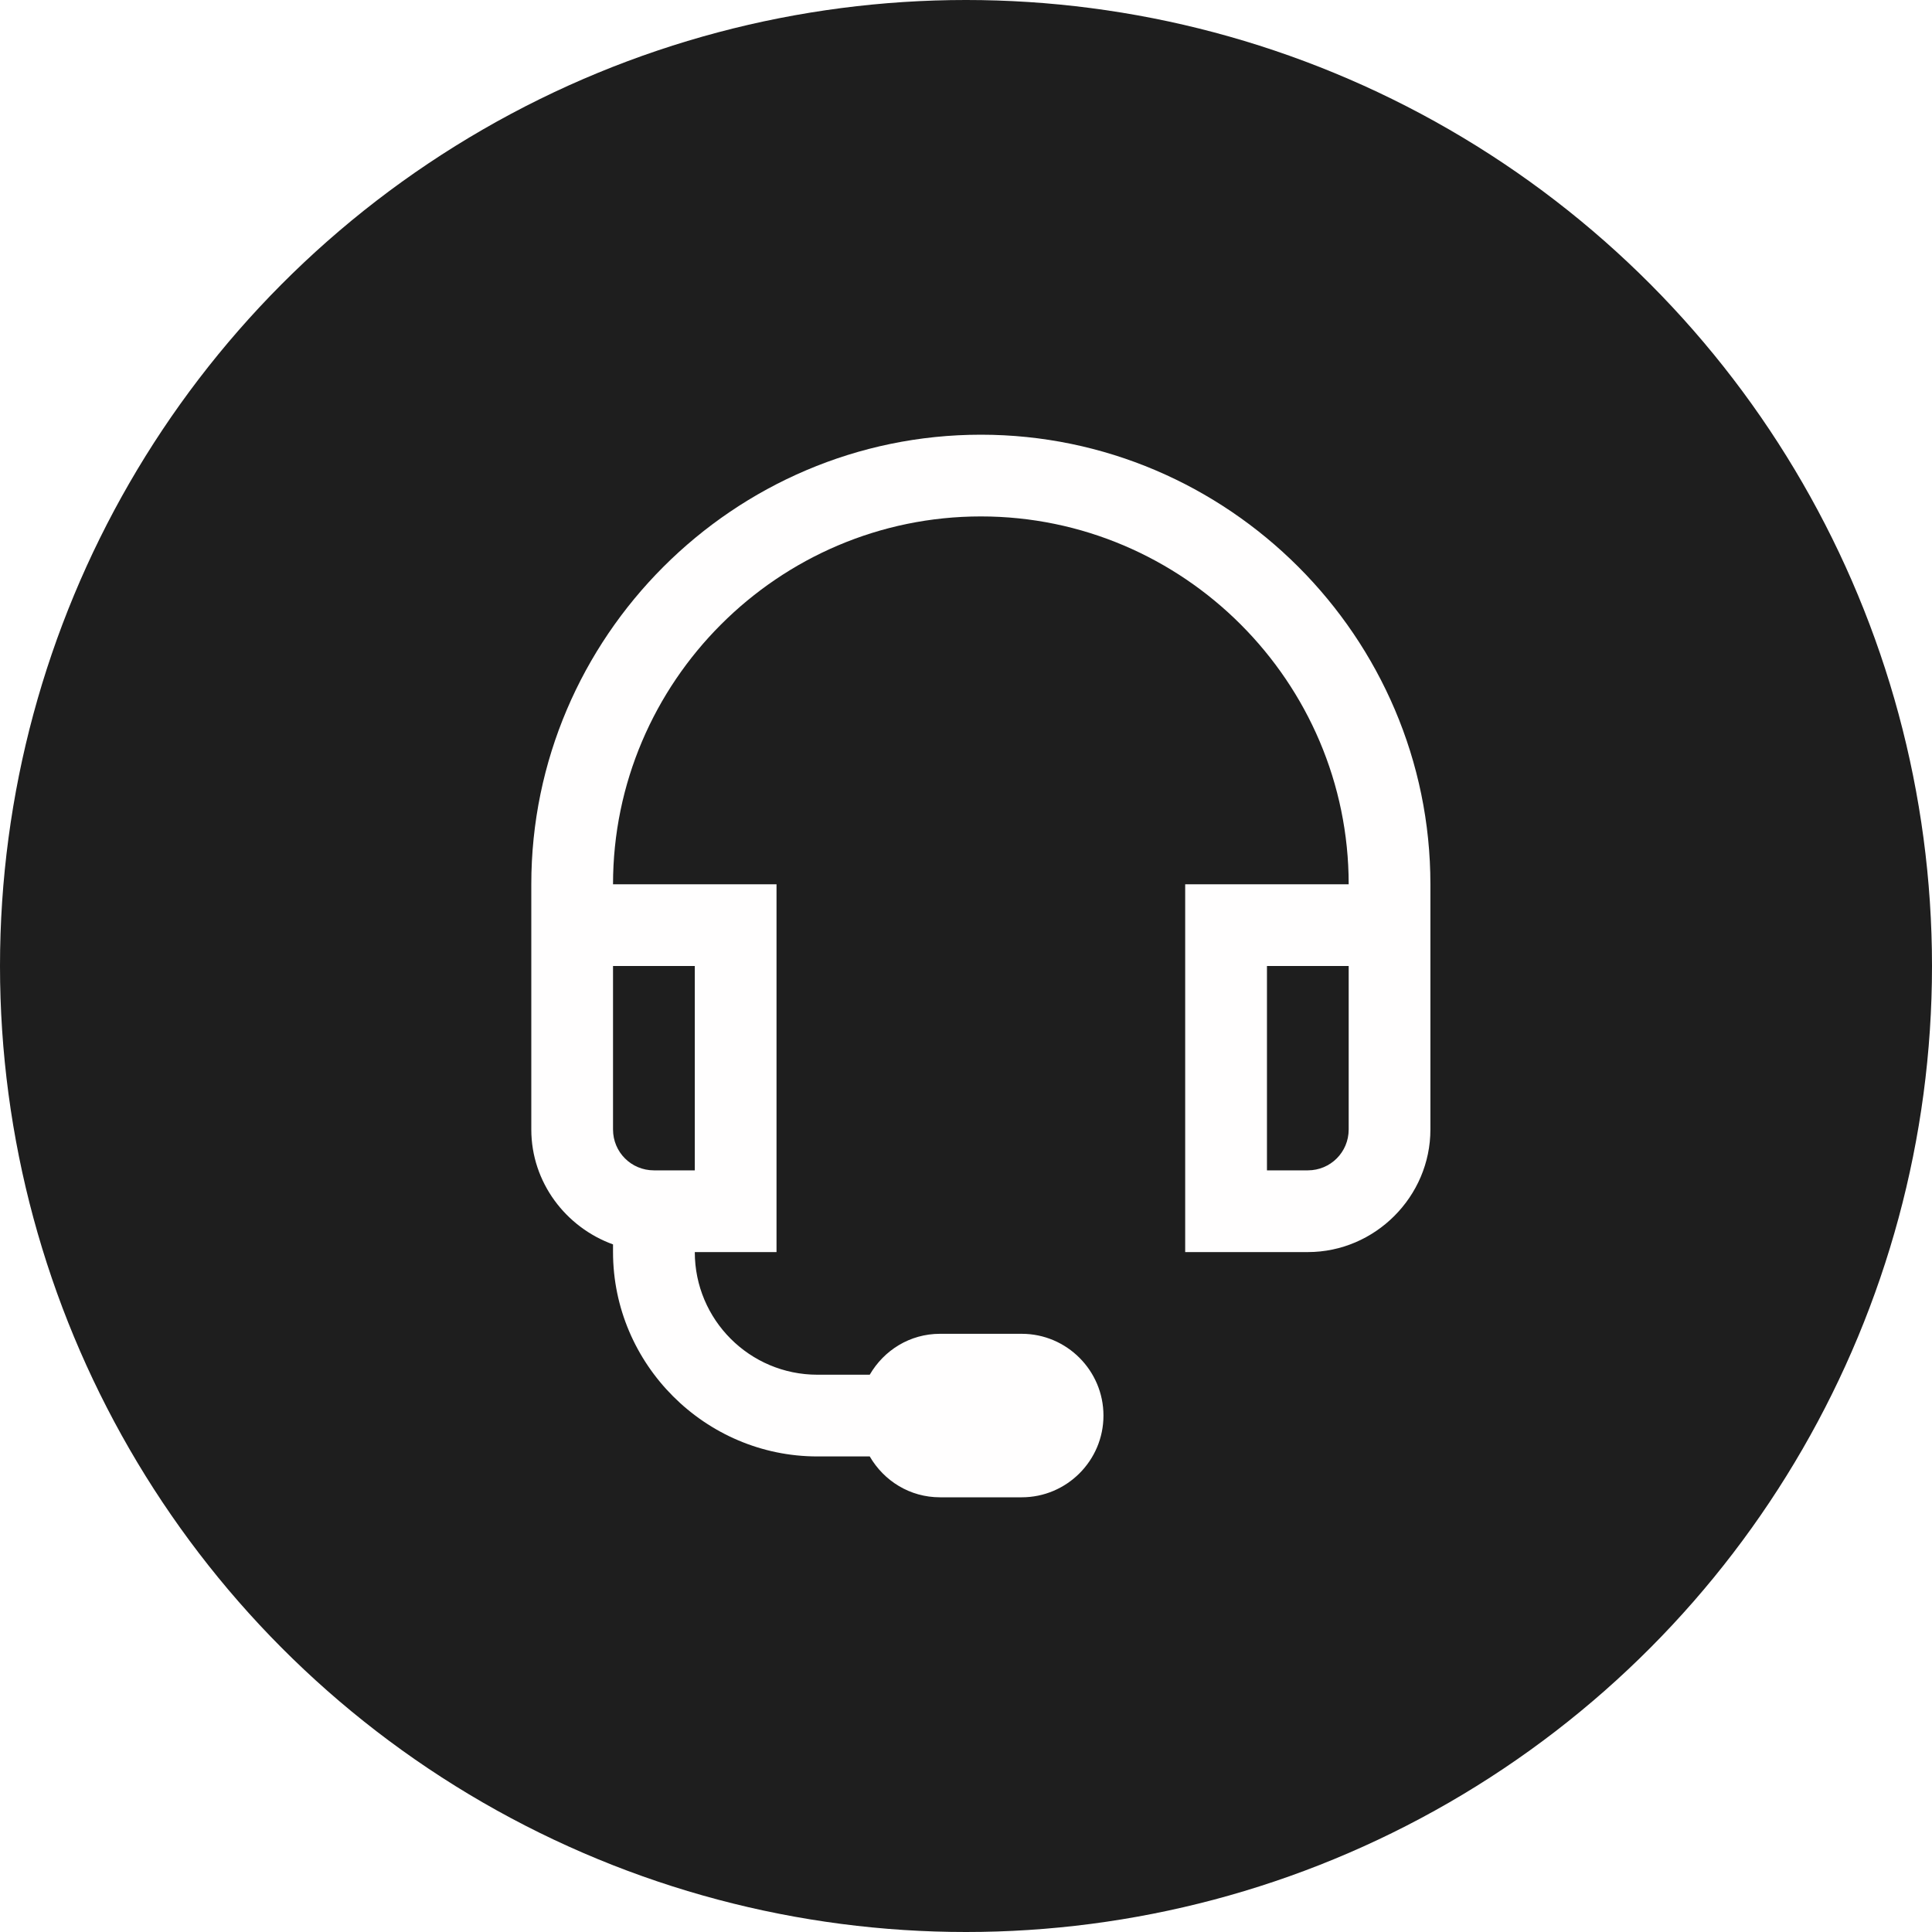 <svg width="40" height="40" viewBox="0 0 40 40" fill="none" xmlns="http://www.w3.org/2000/svg">
<g filter="url(#filter0_ii_751_48)">
<circle cx="20" cy="20" r="20" fill="#1E1E1E"/>
</g>
<path d="M20.308 9C15.191 9 11 13.191 11 18.308V23.385C11 24.479 11.714 25.411 12.692 25.764V25.923C12.692 28.247 14.6 30.154 16.923 30.154H18.007C18.301 30.66 18.837 31 19.462 31H21.154C22.086 31 22.846 30.24 22.846 29.308C22.846 28.376 22.086 27.615 21.154 27.615H19.462C18.837 27.615 18.301 27.956 18.007 28.462H16.923C15.522 28.462 14.385 27.325 14.385 25.923H16.077V18.308H12.692C12.692 14.117 16.117 10.692 20.308 10.692C24.499 10.692 27.923 14.117 27.923 18.308H24.538V25.923H27.077C28.468 25.923 29.615 24.776 29.615 23.385V18.308C29.615 13.191 25.424 9 20.308 9ZM12.692 20H14.385V24.231H13.539C13.069 24.231 12.692 23.854 12.692 23.385V20ZM26.231 20H27.923V23.385C27.923 23.854 27.546 24.231 27.077 24.231H26.231V20Z" fill="#FFFEFE"/>
<defs>
<filter id="filter0_ii_751_48" x="-2" y="-4" width="44" height="48" filterUnits="userSpaceOnUse" color-interpolation-filters="sRGB">
<feFlood flood-opacity="0" result="BackgroundImageFix"/>
<feBlend mode="normal" in="SourceGraphic" in2="BackgroundImageFix" result="shape"/>
<feColorMatrix in="SourceAlpha" type="matrix" values="0 0 0 0 0 0 0 0 0 0 0 0 0 0 0 0 0 0 127 0" result="hardAlpha"/>
<feOffset dx="2" dy="4"/>
<feGaussianBlur stdDeviation="2"/>
<feComposite in2="hardAlpha" operator="arithmetic" k2="-1" k3="1"/>
<feColorMatrix type="matrix" values="0 0 0 0 1 0 0 0 0 1 0 0 0 0 1 0 0 0 0.2 0"/>
<feBlend mode="normal" in2="shape" result="effect1_innerShadow_751_48"/>
<feColorMatrix in="SourceAlpha" type="matrix" values="0 0 0 0 0 0 0 0 0 0 0 0 0 0 0 0 0 0 127 0" result="hardAlpha"/>
<feOffset dx="-2" dy="-4"/>
<feGaussianBlur stdDeviation="2"/>
<feComposite in2="hardAlpha" operator="arithmetic" k2="-1" k3="1"/>
<feColorMatrix type="matrix" values="0 0 0 0 0 0 0 0 0 0 0 0 0 0 0 0 0 0 1 0"/>
<feBlend mode="normal" in2="effect1_innerShadow_751_48" result="effect2_innerShadow_751_48"/>
</filter>
</defs>
</svg>
